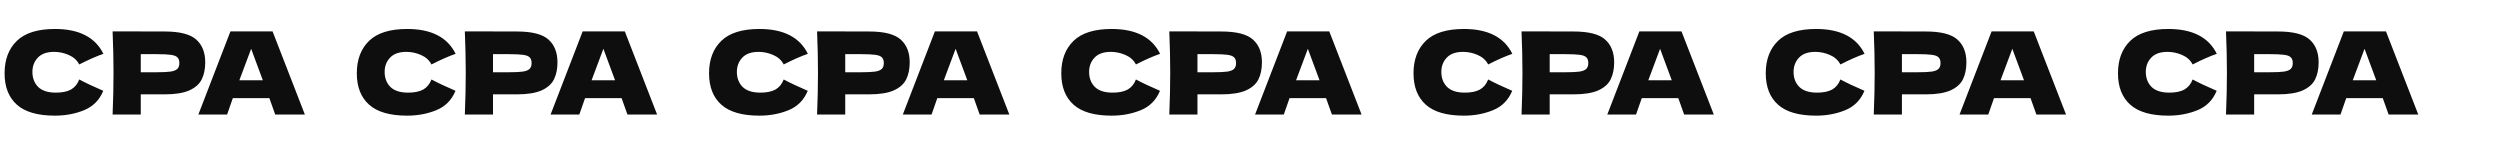 <svg width="524" height="31" viewBox="0 0 524 31" fill="none" xmlns="http://www.w3.org/2000/svg">
<g clip-path="url(#clip0_737_244)">
<path d="M11.52 24.24C7.904 24.24 5.24 23.472 3.528 21.936C1.816 20.4 0.96 18.208 0.96 15.36C0.96 12.496 1.816 10.232 3.528 8.568C5.24 6.904 7.904 6.072 11.52 6.072C16.576 6.072 19.96 7.808 21.672 11.28C20.232 11.776 18.544 12.52 16.608 13.512C16.144 12.616 15.408 11.952 14.4 11.52C13.408 11.088 12.392 10.872 11.352 10.872C9.816 10.872 8.672 11.28 7.92 12.096C7.168 12.896 6.792 13.888 6.792 15.072C6.792 16.352 7.192 17.4 7.992 18.216C8.808 19.016 10.048 19.416 11.712 19.416C13.04 19.416 14.096 19.2 14.88 18.768C15.664 18.32 16.24 17.616 16.608 16.656C17.92 17.36 19.6 18.152 21.648 19.032C20.848 20.968 19.512 22.32 17.64 23.088C15.768 23.856 13.728 24.24 11.52 24.24ZM34.497 6.6C37.681 6.6 39.897 7.168 41.145 8.304C42.393 9.424 43.017 11.008 43.017 13.056C43.017 14.464 42.769 15.664 42.273 16.656C41.777 17.632 40.905 18.4 39.657 18.96C38.409 19.504 36.689 19.776 34.497 19.776H29.505V24H23.601C23.729 20.896 23.793 17.992 23.793 15.288C23.793 12.584 23.729 9.68 23.601 6.576H29.505V6.6H34.497ZM32.817 15.144C34.145 15.144 35.137 15.096 35.793 15C36.465 14.888 36.929 14.696 37.185 14.424C37.457 14.152 37.593 13.752 37.593 13.224C37.593 12.696 37.465 12.304 37.209 12.048C36.969 11.776 36.513 11.592 35.841 11.496C35.185 11.4 34.177 11.352 32.817 11.352H29.505V15.144H32.817ZM57.682 24C57.378 23.088 56.97 21.944 56.458 20.568H48.802L47.602 24H41.578L48.298 6.576H57.13L63.898 24H57.682ZM55.09 16.824C54.482 15.144 53.858 13.464 53.218 11.784L52.642 10.224C52.082 11.68 51.258 13.88 50.17 16.824H55.09ZM85.348 24.24C81.732 24.24 79.068 23.472 77.356 21.936C75.644 20.4 74.788 18.208 74.788 15.36C74.788 12.496 75.644 10.232 77.356 8.568C79.068 6.904 81.732 6.072 85.348 6.072C90.404 6.072 93.788 7.808 95.5 11.28C94.06 11.776 92.372 12.52 90.436 13.512C89.972 12.616 89.236 11.952 88.228 11.52C87.236 11.088 86.22 10.872 85.18 10.872C83.644 10.872 82.5 11.28 81.748 12.096C80.996 12.896 80.62 13.888 80.62 15.072C80.62 16.352 81.02 17.4 81.82 18.216C82.636 19.016 83.876 19.416 85.54 19.416C86.868 19.416 87.924 19.2 88.708 18.768C89.492 18.32 90.068 17.616 90.436 16.656C91.748 17.36 93.428 18.152 95.476 19.032C94.676 20.968 93.34 22.32 91.468 23.088C89.596 23.856 87.556 24.24 85.348 24.24ZM108.325 6.6C111.509 6.6 113.725 7.168 114.973 8.304C116.221 9.424 116.845 11.008 116.845 13.056C116.845 14.464 116.597 15.664 116.101 16.656C115.605 17.632 114.733 18.4 113.485 18.96C112.237 19.504 110.517 19.776 108.325 19.776H103.333V24H97.429C97.557 20.896 97.621 17.992 97.621 15.288C97.621 12.584 97.557 9.68 97.429 6.576H103.333V6.6H108.325ZM106.645 15.144C107.973 15.144 108.965 15.096 109.621 15C110.293 14.888 110.757 14.696 111.013 14.424C111.285 14.152 111.421 13.752 111.421 13.224C111.421 12.696 111.293 12.304 111.037 12.048C110.797 11.776 110.341 11.592 109.669 11.496C109.013 11.4 108.005 11.352 106.645 11.352H103.333V15.144H106.645ZM131.51 24C131.206 23.088 130.798 21.944 130.286 20.568H122.63L121.43 24H115.406L122.126 6.576H130.958L137.726 24H131.51ZM128.918 16.824C128.31 15.144 127.686 13.464 127.046 11.784L126.47 10.224C125.91 11.68 125.086 13.88 123.998 16.824H128.918ZM159.176 24.24C155.56 24.24 152.896 23.472 151.184 21.936C149.472 20.4 148.616 18.208 148.616 15.36C148.616 12.496 149.472 10.232 151.184 8.568C152.896 6.904 155.56 6.072 159.176 6.072C164.232 6.072 167.616 7.808 169.328 11.28C167.888 11.776 166.2 12.52 164.264 13.512C163.8 12.616 163.064 11.952 162.056 11.52C161.064 11.088 160.048 10.872 159.008 10.872C157.472 10.872 156.328 11.28 155.576 12.096C154.824 12.896 154.448 13.888 154.448 15.072C154.448 16.352 154.848 17.4 155.648 18.216C156.464 19.016 157.704 19.416 159.368 19.416C160.696 19.416 161.752 19.2 162.536 18.768C163.32 18.32 163.896 17.616 164.264 16.656C165.576 17.36 167.256 18.152 169.304 19.032C168.504 20.968 167.168 22.32 165.296 23.088C163.424 23.856 161.384 24.24 159.176 24.24ZM182.153 6.6C185.337 6.6 187.553 7.168 188.801 8.304C190.049 9.424 190.673 11.008 190.673 13.056C190.673 14.464 190.425 15.664 189.929 16.656C189.433 17.632 188.561 18.4 187.313 18.96C186.065 19.504 184.345 19.776 182.153 19.776H177.161V24H171.257C171.385 20.896 171.449 17.992 171.449 15.288C171.449 12.584 171.385 9.68 171.257 6.576H177.161V6.6H182.153ZM180.473 15.144C181.801 15.144 182.793 15.096 183.449 15C184.121 14.888 184.585 14.696 184.841 14.424C185.113 14.152 185.249 13.752 185.249 13.224C185.249 12.696 185.121 12.304 184.865 12.048C184.625 11.776 184.169 11.592 183.497 11.496C182.841 11.4 181.833 11.352 180.473 11.352H177.161V15.144H180.473ZM205.338 24C205.034 23.088 204.626 21.944 204.114 20.568H196.458L195.258 24H189.234L195.954 6.576H204.786L211.554 24H205.338ZM202.746 16.824C202.138 15.144 201.514 13.464 200.874 11.784L200.298 10.224C199.738 11.68 198.914 13.88 197.826 16.824H202.746ZM233.004 24.24C229.388 24.24 226.724 23.472 225.012 21.936C223.3 20.4 222.444 18.208 222.444 15.36C222.444 12.496 223.3 10.232 225.012 8.568C226.724 6.904 229.388 6.072 233.004 6.072C238.06 6.072 241.444 7.808 243.156 11.28C241.716 11.776 240.028 12.52 238.092 13.512C237.628 12.616 236.892 11.952 235.884 11.52C234.892 11.088 233.876 10.872 232.836 10.872C231.3 10.872 230.156 11.28 229.404 12.096C228.652 12.896 228.276 13.888 228.276 15.072C228.276 16.352 228.676 17.4 229.476 18.216C230.292 19.016 231.532 19.416 233.196 19.416C234.524 19.416 235.58 19.2 236.364 18.768C237.148 18.32 237.724 17.616 238.092 16.656C239.404 17.36 241.084 18.152 243.132 19.032C242.332 20.968 240.996 22.32 239.124 23.088C237.252 23.856 235.212 24.24 233.004 24.24ZM255.981 6.6C259.165 6.6 261.381 7.168 262.629 8.304C263.877 9.424 264.501 11.008 264.501 13.056C264.501 14.464 264.253 15.664 263.757 16.656C263.261 17.632 262.389 18.4 261.141 18.96C259.893 19.504 258.173 19.776 255.981 19.776H250.989V24H245.085C245.213 20.896 245.277 17.992 245.277 15.288C245.277 12.584 245.213 9.68 245.085 6.576H250.989V6.6H255.981ZM254.301 15.144C255.629 15.144 256.621 15.096 257.277 15C257.949 14.888 258.413 14.696 258.669 14.424C258.941 14.152 259.077 13.752 259.077 13.224C259.077 12.696 258.949 12.304 258.693 12.048C258.453 11.776 257.997 11.592 257.325 11.496C256.669 11.4 255.661 11.352 254.301 11.352H250.989V15.144H254.301ZM279.167 24C278.863 23.088 278.455 21.944 277.943 20.568H270.287L269.087 24H263.062L269.783 6.576H278.615L285.383 24H279.167ZM276.575 16.824C275.967 15.144 275.343 13.464 274.703 11.784L274.127 10.224C273.567 11.68 272.743 13.88 271.655 16.824H276.575ZM306.833 24.24C303.217 24.24 300.553 23.472 298.84 21.936C297.129 20.4 296.273 18.208 296.273 15.36C296.273 12.496 297.129 10.232 298.84 8.568C300.553 6.904 303.217 6.072 306.833 6.072C311.889 6.072 315.273 7.808 316.985 11.28C315.545 11.776 313.857 12.52 311.921 13.512C311.457 12.616 310.721 11.952 309.713 11.52C308.721 11.088 307.705 10.872 306.665 10.872C305.129 10.872 303.985 11.28 303.233 12.096C302.481 12.896 302.105 13.888 302.105 15.072C302.105 16.352 302.505 17.4 303.305 18.216C304.121 19.016 305.361 19.416 307.025 19.416C308.353 19.416 309.409 19.2 310.193 18.768C310.977 18.32 311.553 17.616 311.921 16.656C313.233 17.36 314.913 18.152 316.961 19.032C316.161 20.968 314.825 22.32 312.953 23.088C311.081 23.856 309.041 24.24 306.833 24.24ZM329.809 6.6C332.993 6.6 335.209 7.168 336.457 8.304C337.705 9.424 338.329 11.008 338.329 13.056C338.329 14.464 338.081 15.664 337.585 16.656C337.089 17.632 336.217 18.4 334.969 18.96C333.721 19.504 332.001 19.776 329.809 19.776H324.817V24H318.913C319.041 20.896 319.105 17.992 319.105 15.288C319.105 12.584 319.041 9.68 318.913 6.576H324.817V6.6H329.809ZM328.129 15.144C329.457 15.144 330.449 15.096 331.105 15C331.777 14.888 332.241 14.696 332.497 14.424C332.769 14.152 332.905 13.752 332.905 13.224C332.905 12.696 332.777 12.304 332.521 12.048C332.281 11.776 331.825 11.592 331.153 11.496C330.497 11.4 329.489 11.352 328.129 11.352H324.817V15.144H328.129ZM352.995 24C352.691 23.088 352.283 21.944 351.771 20.568H344.115L342.915 24H336.891L343.611 6.576H352.443L359.211 24H352.995ZM350.403 16.824C349.795 15.144 349.171 13.464 348.531 11.784L347.955 10.224C347.395 11.68 346.571 13.88 345.483 16.824H350.403ZM380.661 24.24C377.045 24.24 374.381 23.472 372.669 21.936C370.957 20.4 370.101 18.208 370.101 15.36C370.101 12.496 370.957 10.232 372.669 8.568C374.381 6.904 377.045 6.072 380.661 6.072C385.717 6.072 389.101 7.808 390.813 11.28C389.373 11.776 387.685 12.52 385.749 13.512C385.285 12.616 384.549 11.952 383.541 11.52C382.549 11.088 381.533 10.872 380.493 10.872C378.957 10.872 377.813 11.28 377.061 12.096C376.309 12.896 375.933 13.888 375.933 15.072C375.933 16.352 376.333 17.4 377.133 18.216C377.949 19.016 379.189 19.416 380.853 19.416C382.181 19.416 383.237 19.2 384.021 18.768C384.805 18.32 385.381 17.616 385.749 16.656C387.061 17.36 388.741 18.152 390.789 19.032C389.989 20.968 388.653 22.32 386.781 23.088C384.909 23.856 382.869 24.24 380.661 24.24ZM403.637 6.6C406.821 6.6 409.037 7.168 410.285 8.304C411.533 9.424 412.157 11.008 412.157 13.056C412.157 14.464 411.909 15.664 411.413 16.656C410.917 17.632 410.045 18.4 408.797 18.96C407.549 19.504 405.829 19.776 403.637 19.776H398.645V24H392.741C392.869 20.896 392.933 17.992 392.933 15.288C392.933 12.584 392.869 9.68 392.741 6.576H398.645V6.6H403.637ZM401.957 15.144C403.285 15.144 404.277 15.096 404.933 15C405.605 14.888 406.069 14.696 406.325 14.424C406.597 14.152 406.733 13.752 406.733 13.224C406.733 12.696 406.605 12.304 406.349 12.048C406.109 11.776 405.653 11.592 404.981 11.496C404.325 11.4 403.317 11.352 401.957 11.352H398.645V15.144H401.957ZM426.823 24C426.519 23.088 426.111 21.944 425.599 20.568H417.943L416.743 24H410.719L417.439 6.576H426.271L433.039 24H426.823ZM424.231 16.824C423.623 15.144 422.999 13.464 422.359 11.784L421.783 10.224C421.223 11.68 420.399 13.88 419.311 16.824H424.231ZM454.489 24.24C450.873 24.24 448.209 23.472 446.497 21.936C444.785 20.4 443.929 18.208 443.929 15.36C443.929 12.496 444.785 10.232 446.497 8.568C448.209 6.904 450.873 6.072 454.489 6.072C459.545 6.072 462.929 7.808 464.641 11.28C463.201 11.776 461.513 12.52 459.577 13.512C459.113 12.616 458.377 11.952 457.369 11.52C456.377 11.088 455.361 10.872 454.321 10.872C452.785 10.872 451.641 11.28 450.889 12.096C450.137 12.896 449.761 13.888 449.761 15.072C449.761 16.352 450.161 17.4 450.961 18.216C451.777 19.016 453.017 19.416 454.681 19.416C456.009 19.416 457.065 19.2 457.849 18.768C458.633 18.32 459.209 17.616 459.577 16.656C460.889 17.36 462.569 18.152 464.617 19.032C463.817 20.968 462.481 22.32 460.609 23.088C458.737 23.856 456.697 24.24 454.489 24.24ZM477.465 6.6C480.649 6.6 482.865 7.168 484.113 8.304C485.361 9.424 485.985 11.008 485.985 13.056C485.985 14.464 485.737 15.664 485.241 16.656C484.745 17.632 483.873 18.4 482.625 18.96C481.377 19.504 479.657 19.776 477.465 19.776H472.473V24H466.569C466.697 20.896 466.761 17.992 466.761 15.288C466.761 12.584 466.697 9.68 466.569 6.576H472.473V6.6H477.465ZM475.785 15.144C477.113 15.144 478.105 15.096 478.761 15C479.433 14.888 479.897 14.696 480.153 14.424C480.425 14.152 480.561 13.752 480.561 13.224C480.561 12.696 480.433 12.304 480.177 12.048C479.937 11.776 479.481 11.592 478.809 11.496C478.153 11.4 477.145 11.352 475.785 11.352H472.473V15.144H475.785ZM500.651 24C500.347 23.088 499.939 21.944 499.427 20.568H491.771L490.571 24H484.547L491.267 6.576H500.099L506.867 24H500.651ZM498.059 16.824C497.451 15.144 496.827 13.464 496.187 11.784L495.611 10.224C495.051 11.68 494.227 13.88 493.139 16.824H498.059Z" fill="#0E0E0E"/>
</g>
<defs>
<clipPath id="clip0_737_244">
<rect width="524" height="31" fill="white"/>
</clipPath>
</defs>
</svg>
